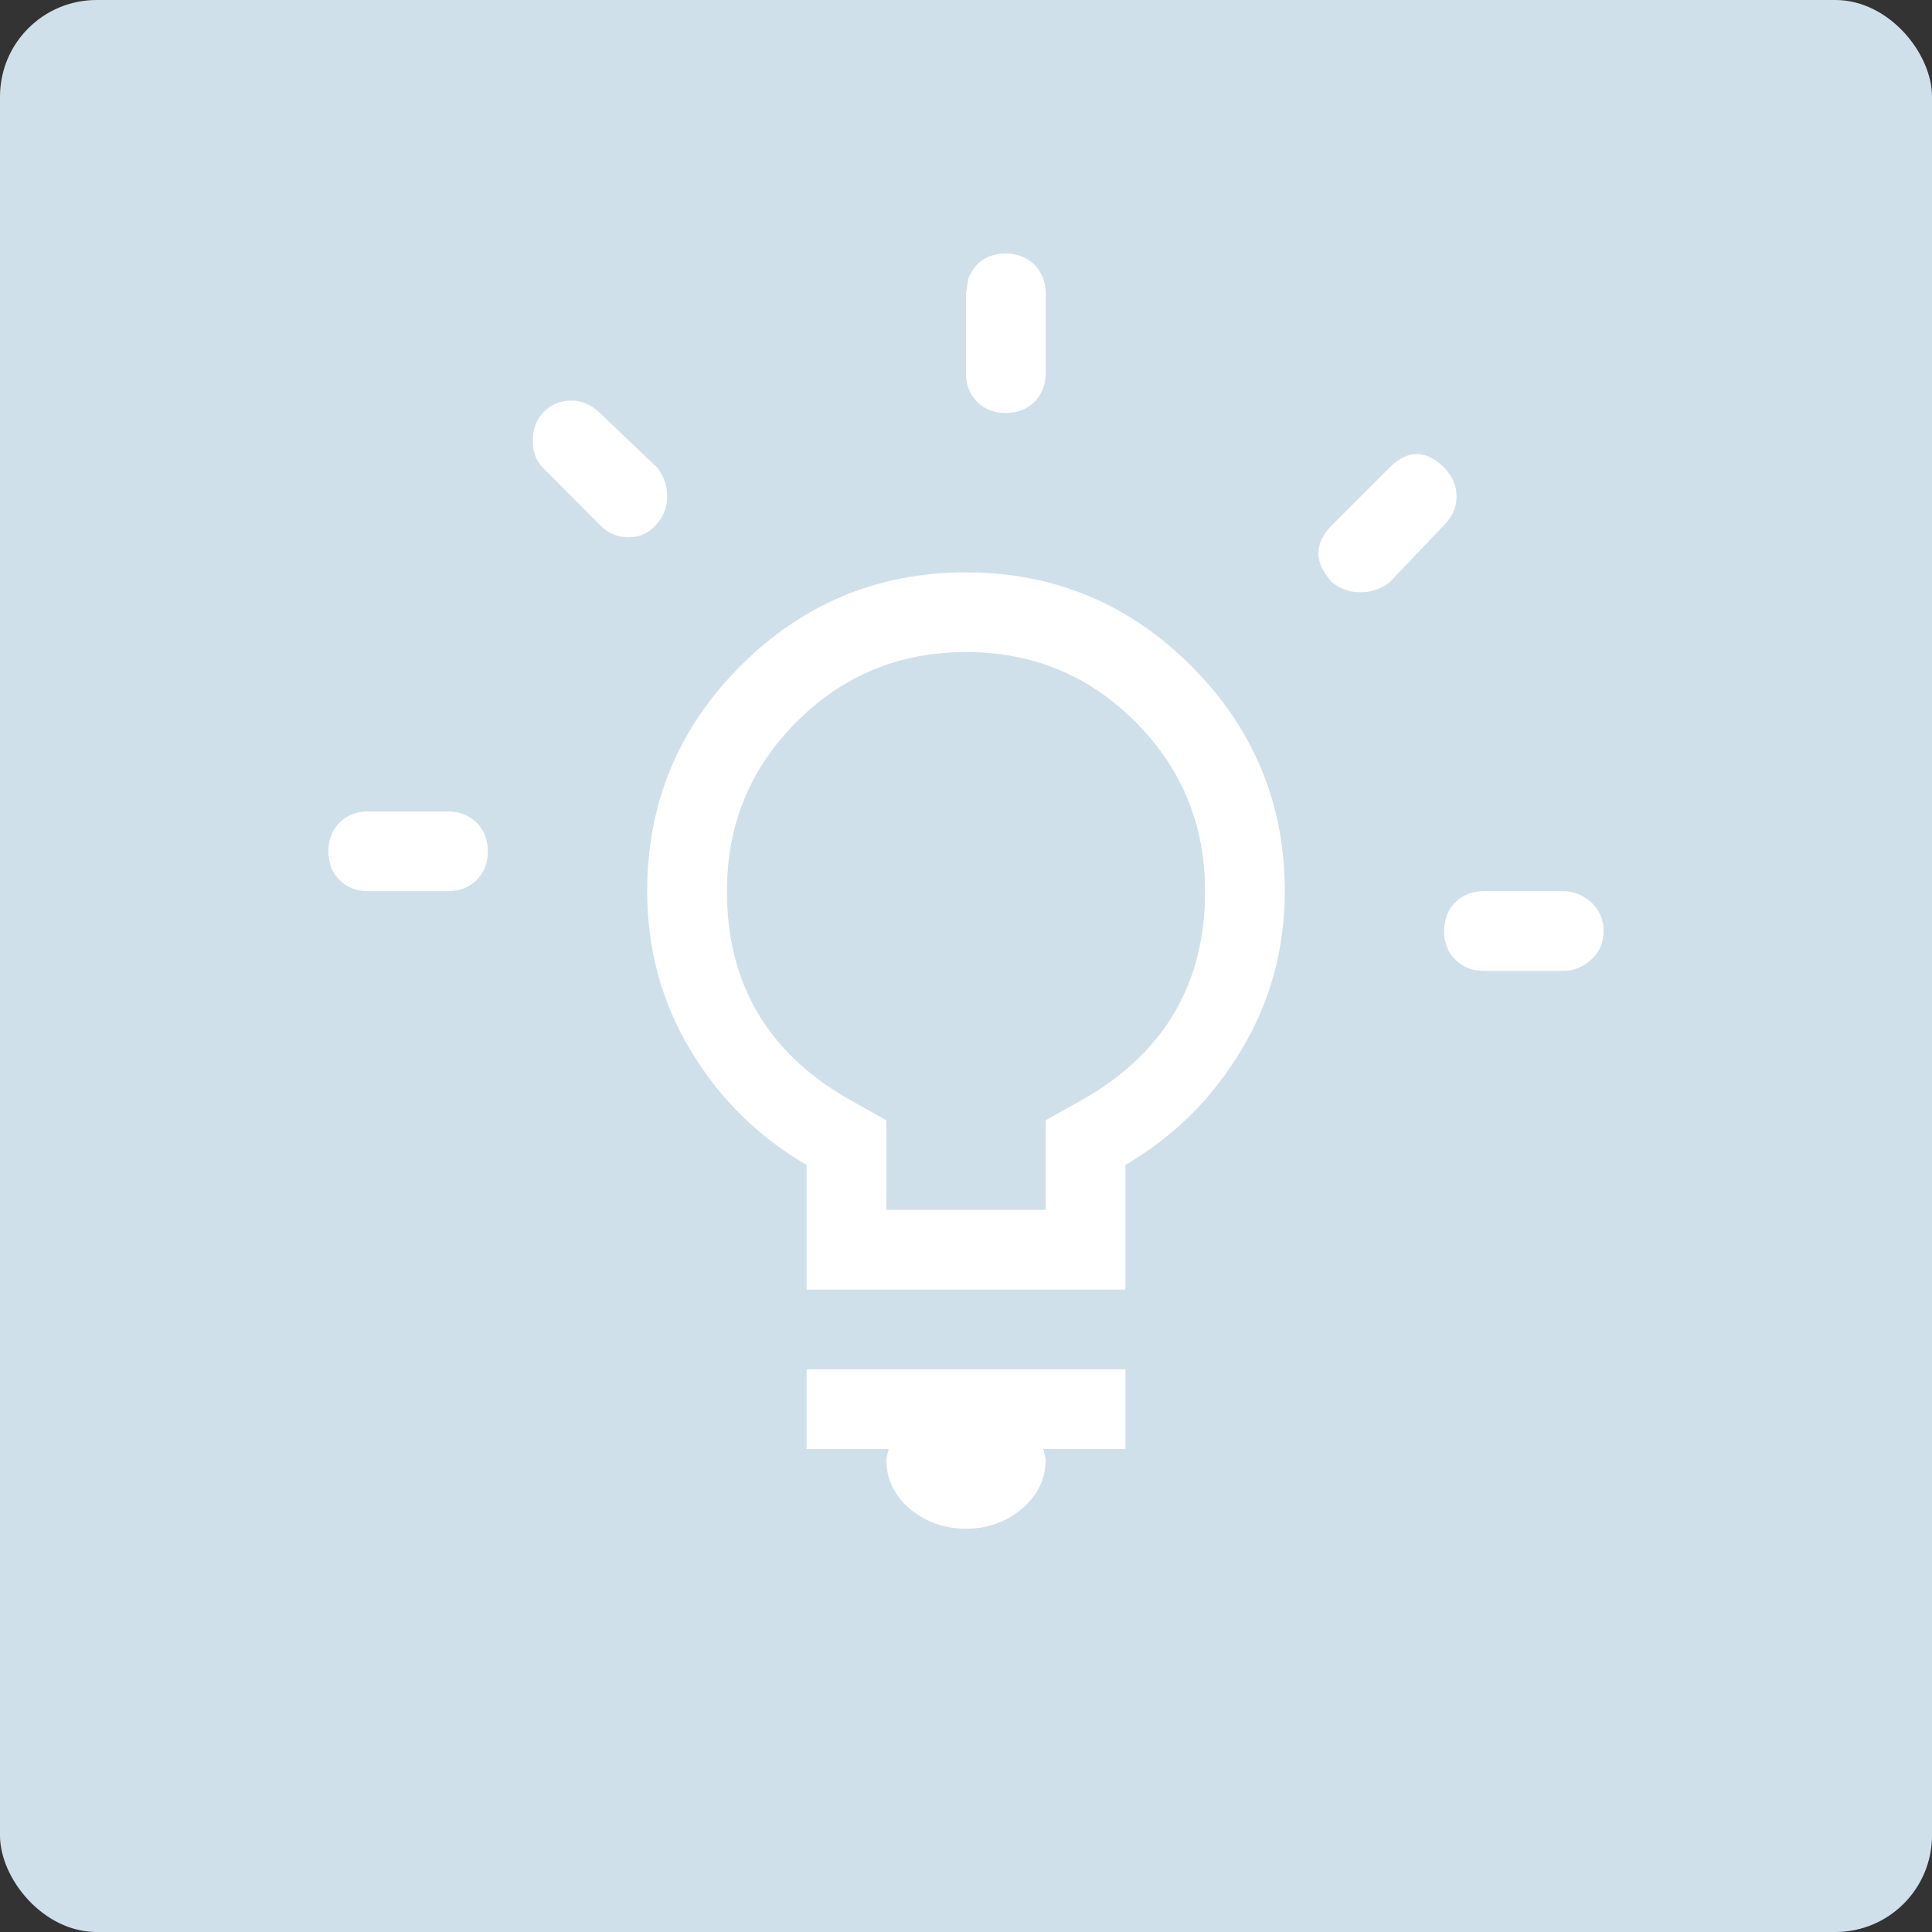 <?xml version="1.0" standalone="no"?><!-- Generator: Adobe Fireworks CS6, Export SVG Extension by Aaron Beall (http://fireworks.abeall.com) . Version: 0.6.1  --><!DOCTYPE svg PUBLIC "-//W3C//DTD SVG 1.1//EN" "http://www.w3.org/Graphics/SVG/1.1/DTD/svg11.dtd"><svg id="Untitled-Page%201" viewBox="0 0 100 100" style="background-color:#ffffff00" version="1.1"	xmlns="http://www.w3.org/2000/svg" xmlns:xlink="http://www.w3.org/1999/xlink" xml:space="preserve"	x="0px" y="0px" width="100px" height="100px"><rect x="0" y="0" width="100" height="100" fill="#333333" stroke="none"/>	<g id="Layer%201">		<rect x="0" y="0" width="100" height="100" fill="#d0e0eb" rx="5" ry="5"/>		<g>			<path d="M 34.531 25.703 C 34.531 26.266 34.328 26.75 33.953 27.172 C 33.562 27.609 33.094 27.812 32.531 27.812 C 31.969 27.812 31.484 27.609 31.047 27.172 L 28.094 24.203 C 27.75 23.859 27.578 23.391 27.578 22.797 C 27.578 22.203 27.766 21.703 28.156 21.312 C 28.531 20.938 29 20.734 29.562 20.734 C 30.125 20.734 30.609 20.953 31.047 21.375 L 34.016 24.203 C 34.359 24.641 34.531 25.141 34.531 25.703 L 34.531 25.703 ZM 24.672 42.578 C 25.047 42.969 25.25 43.469 25.25 44.062 C 25.25 44.672 25.047 45.172 24.672 45.547 C 24.281 45.938 23.781 46.125 23.188 46.125 L 19.062 46.125 C 18.453 46.125 17.953 45.938 17.578 45.547 C 17.188 45.172 17 44.672 17 44.062 C 17 43.469 17.188 42.969 17.578 42.578 C 17.953 42.203 18.453 42 19.062 42 L 23.188 42 C 23.781 42 24.281 42.203 24.672 42.578 L 24.672 42.578 ZM 82.359 46.703 C 82.781 47.094 83 47.594 83 48.188 C 83 48.797 82.781 49.297 82.359 49.672 C 81.922 50.062 81.453 50.25 80.938 50.25 L 76.812 50.25 C 76.203 50.25 75.703 50.062 75.328 49.672 C 74.938 49.297 74.75 48.797 74.75 48.188 C 74.75 47.594 74.938 47.094 75.328 46.703 C 75.703 46.328 76.203 46.125 76.812 46.125 L 80.938 46.125 C 81.453 46.125 81.922 46.328 82.359 46.703 L 82.359 46.703 ZM 75.391 25.703 C 75.391 26.266 75.172 26.75 74.75 27.172 L 71.922 30.141 C 71.484 30.484 70.984 30.656 70.422 30.656 C 69.859 30.656 69.375 30.484 68.953 30.141 C 68 29.109 68 28.125 68.953 27.172 L 71.922 24.203 C 72.859 23.266 73.797 23.266 74.75 24.203 C 75.172 24.641 75.391 25.141 75.391 25.703 L 75.391 25.703 ZM 50 19.312 L 50 15.188 L 50.125 14.406 C 50.469 13.562 51.109 13.125 52.062 13.125 C 52.656 13.125 53.156 13.328 53.547 13.703 C 53.922 14.094 54.125 14.594 54.125 15.188 L 54.125 19.312 C 54.125 19.922 53.922 20.422 53.547 20.797 C 53.156 21.188 52.656 21.375 52.062 21.375 C 51.453 21.375 50.953 21.188 50.578 20.797 C 50.188 20.422 50 19.922 50 19.312 L 50 19.312 ZM 66.5 46.125 C 66.5 49.141 65.734 51.891 64.234 54.375 C 62.734 56.875 60.734 58.844 58.25 60.297 L 58.25 66.75 L 41.75 66.75 L 41.75 60.297 C 39.25 58.844 37.25 56.875 35.75 54.375 C 34.25 51.891 33.5 49.141 33.5 46.125 C 33.5 41.578 35.109 37.688 38.328 34.469 C 41.547 31.25 45.438 29.625 50 29.625 C 54.547 29.625 58.438 31.25 61.656 34.469 C 64.875 37.688 66.5 41.578 66.5 46.125 L 66.5 46.125 ZM 62.375 46.125 C 62.375 42.688 61.172 39.766 58.766 37.359 C 56.359 34.953 53.438 33.75 50 33.75 C 46.562 33.75 43.641 34.953 41.234 37.359 C 38.828 39.766 37.625 42.688 37.625 46.125 C 37.625 50.859 39.688 54.422 43.812 56.828 L 45.875 57.984 L 45.875 60.297 L 45.875 62.625 L 54.125 62.625 L 54.125 60.297 L 54.125 57.984 L 56.188 56.828 C 60.312 54.422 62.375 50.859 62.375 46.125 L 62.375 46.125 ZM 41.75 70.875 L 58.25 70.875 L 58.25 75 L 54 75 L 54.125 75.516 C 54.125 76.547 53.703 77.406 52.891 78.094 C 52.078 78.781 51.109 79.125 50 79.125 C 48.875 79.125 47.906 78.781 47.094 78.094 C 46.281 77.406 45.875 76.547 45.875 75.516 L 46 75 L 41.75 75 L 41.75 70.875 L 41.75 70.875 Z" fill="#ffffff"/>		</g>	</g></svg>